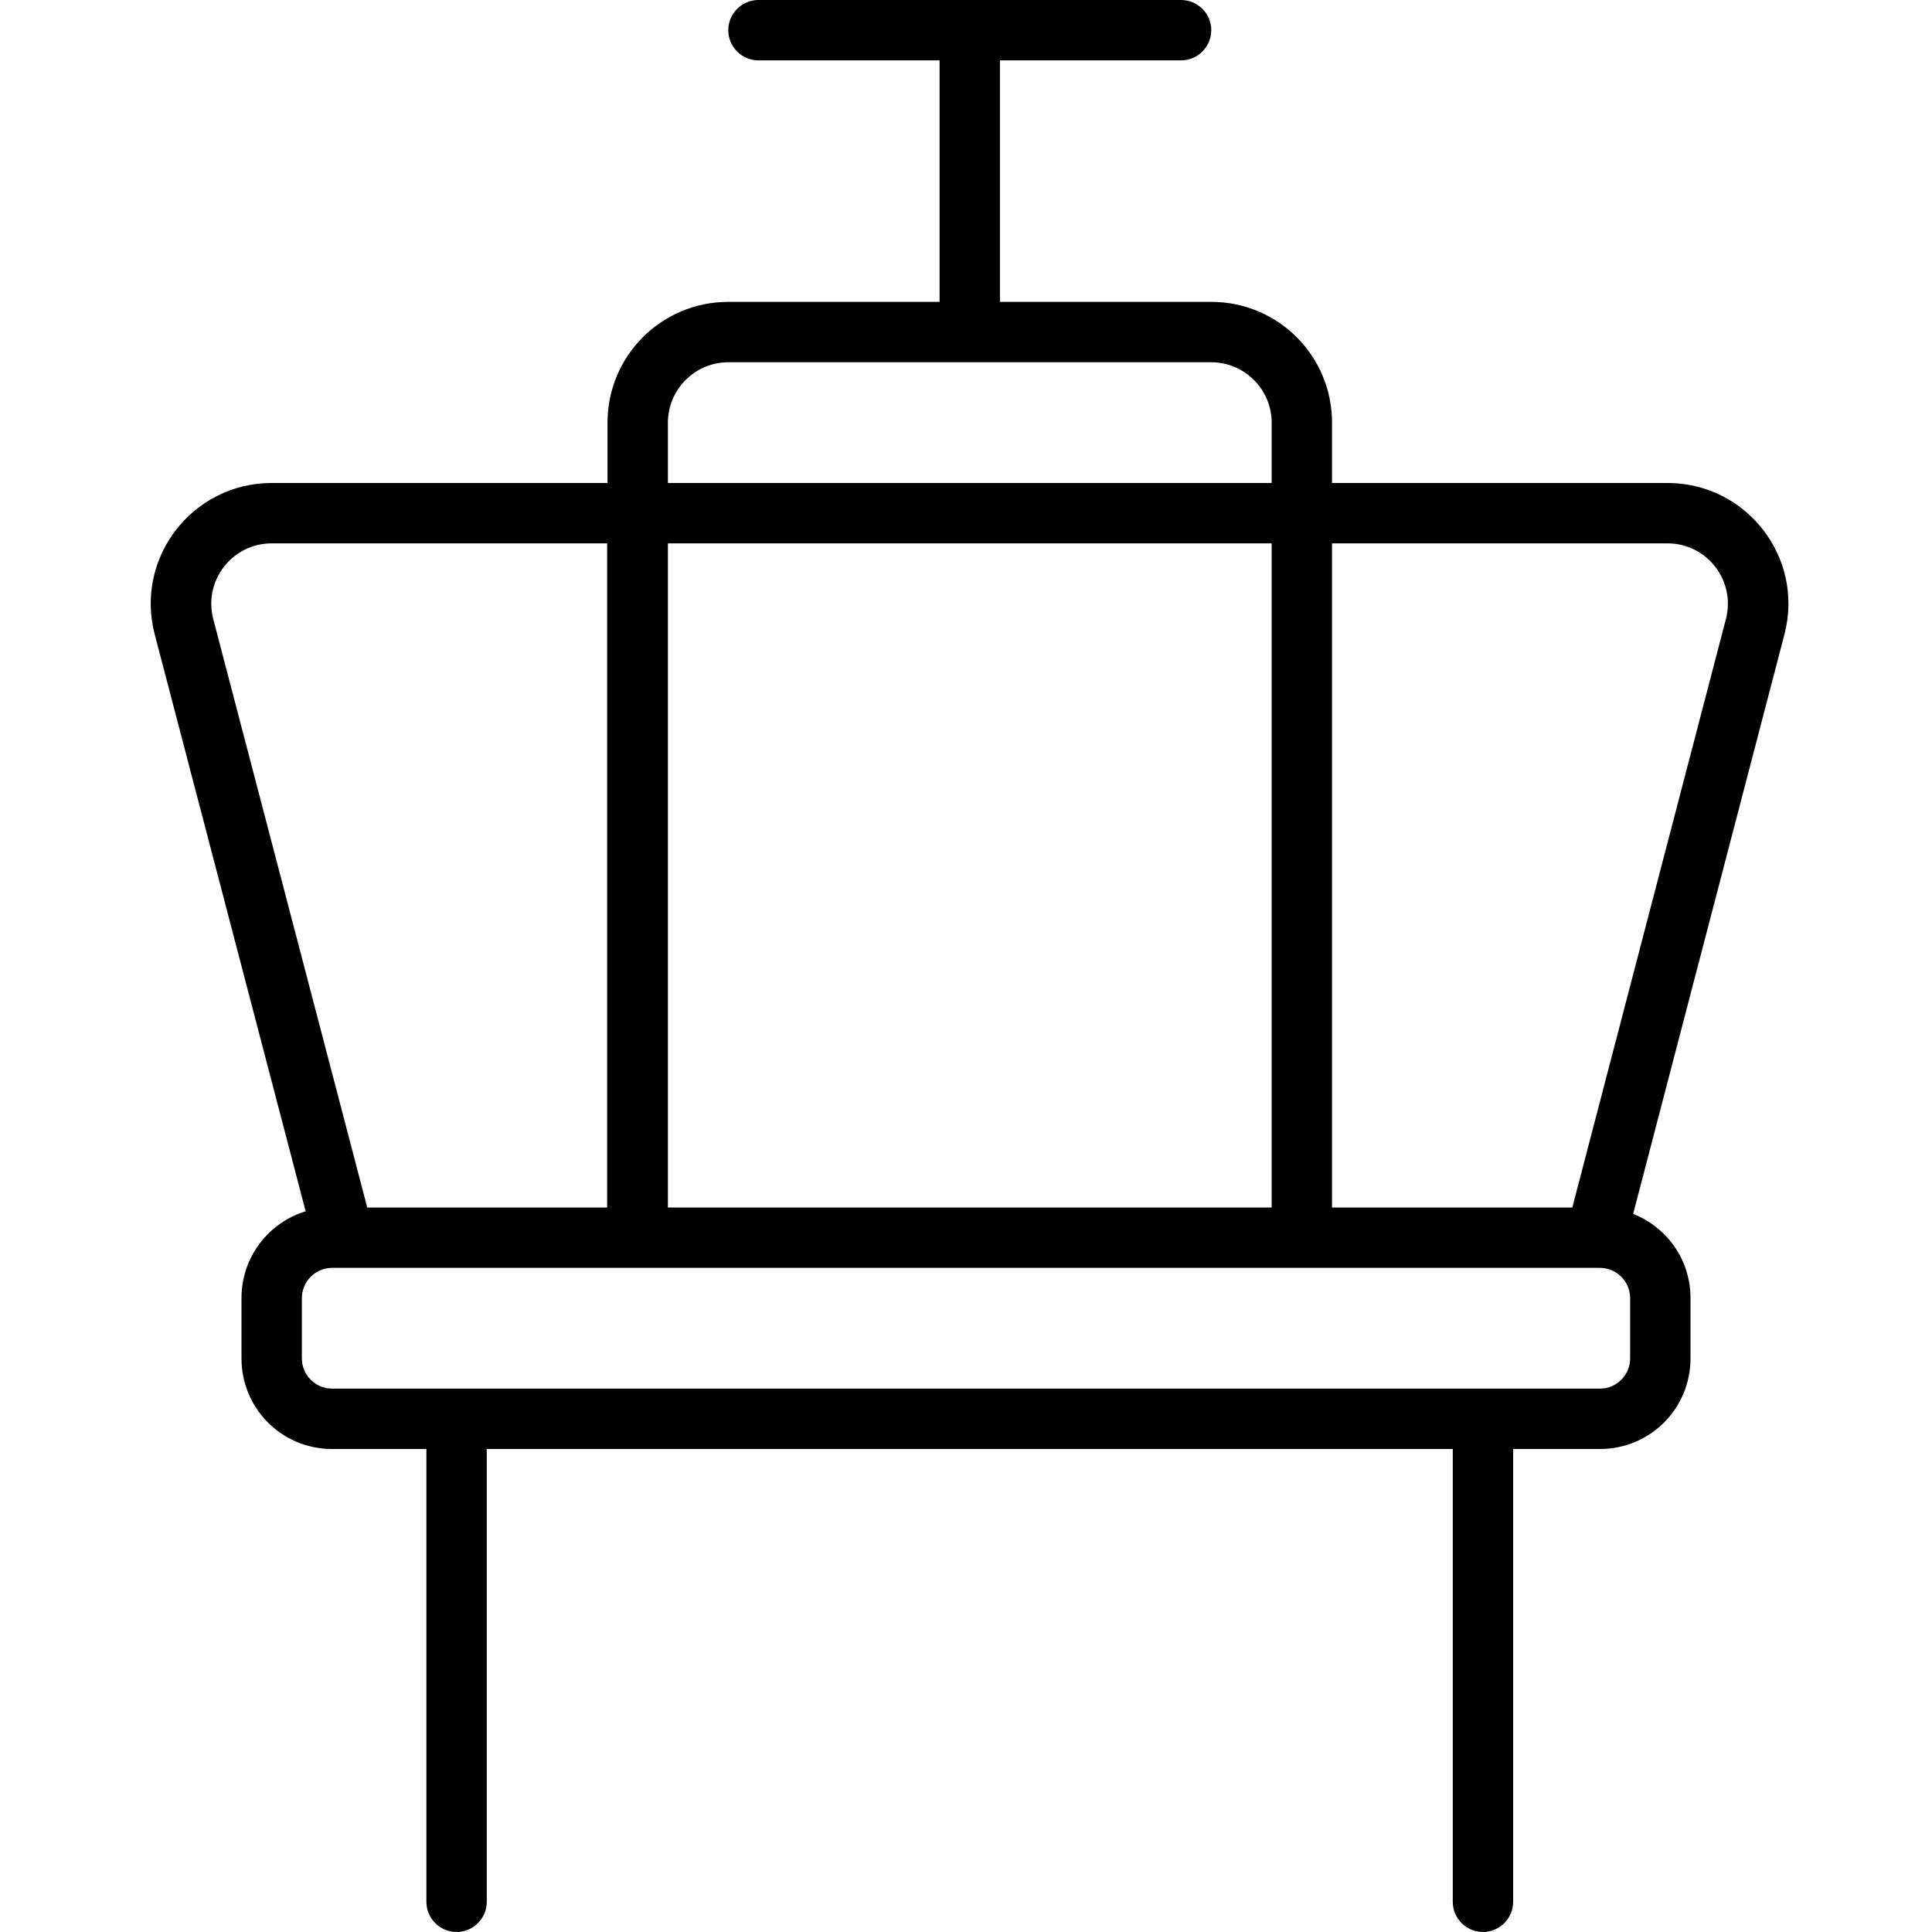 <svg xmlns="http://www.w3.org/2000/svg" width="24" height="24" viewBox="0 0 448 512">
    <path d="M169 0c-4.4 0-8 3.6-8 8s3.6 8 8 8l48 0 0 64-56 0c-17.7 0-32 14.3-32 32l0 16L40 128c-21 0-36.3 19.8-31 40.1L49 321c-9.8 3-17 12.1-17 23l0 16c0 13.3 10.7 24 24 24l25 0 0 120c0 4.4 3.6 8 8 8s8-3.6 8-8l0-120 256 0 0 120c0 4.4 3.6 8 8 8s8-3.6 8-8l0-120 23 0c13.3 0 24-10.7 24-24l0-16c0-10.2-6.3-18.8-15.2-22.3l40.1-153.6c5.3-20.3-10-40.1-31-40.1L321 128l0-16c0-17.7-14.3-32-32-32l-56 0 0-64 48 0c4.4 0 8-3.6 8-8s-3.6-8-8-8L225 0 169 0zM384.7 320L321 320l0-151.9c0 0 0 0 0-.1l0-24 88.9 0c10.5 0 18.1 9.9 15.5 20L385.2 318l-.5 2zM305 320l-160 0 0-151.9c0 0 0 0 0-.1l0-24 160 0 0 15.9c0 0 0 0 0 .1l0 160zm-176 0l-63.7 0-.5-2L24.5 164c-2.6-10.1 5-20 15.5-20l88.9 0 0 15.9c0 0 0 0 0 .1l0 160zm232 48L89 368l-33 0c-4.4 0-8-3.6-8-8l0-16c0-4.4 3.6-8 8-8l81 0 176 0 79 0c4.4 0 8 3.6 8 8l0 16c0 4.4-3.6 8-8 8l-31 0zM305 128l-160 0 0-16c0-8.8 7.2-16 16-16l128 0c8.8 0 16 7.2 16 16l0 16z"/>
</svg>